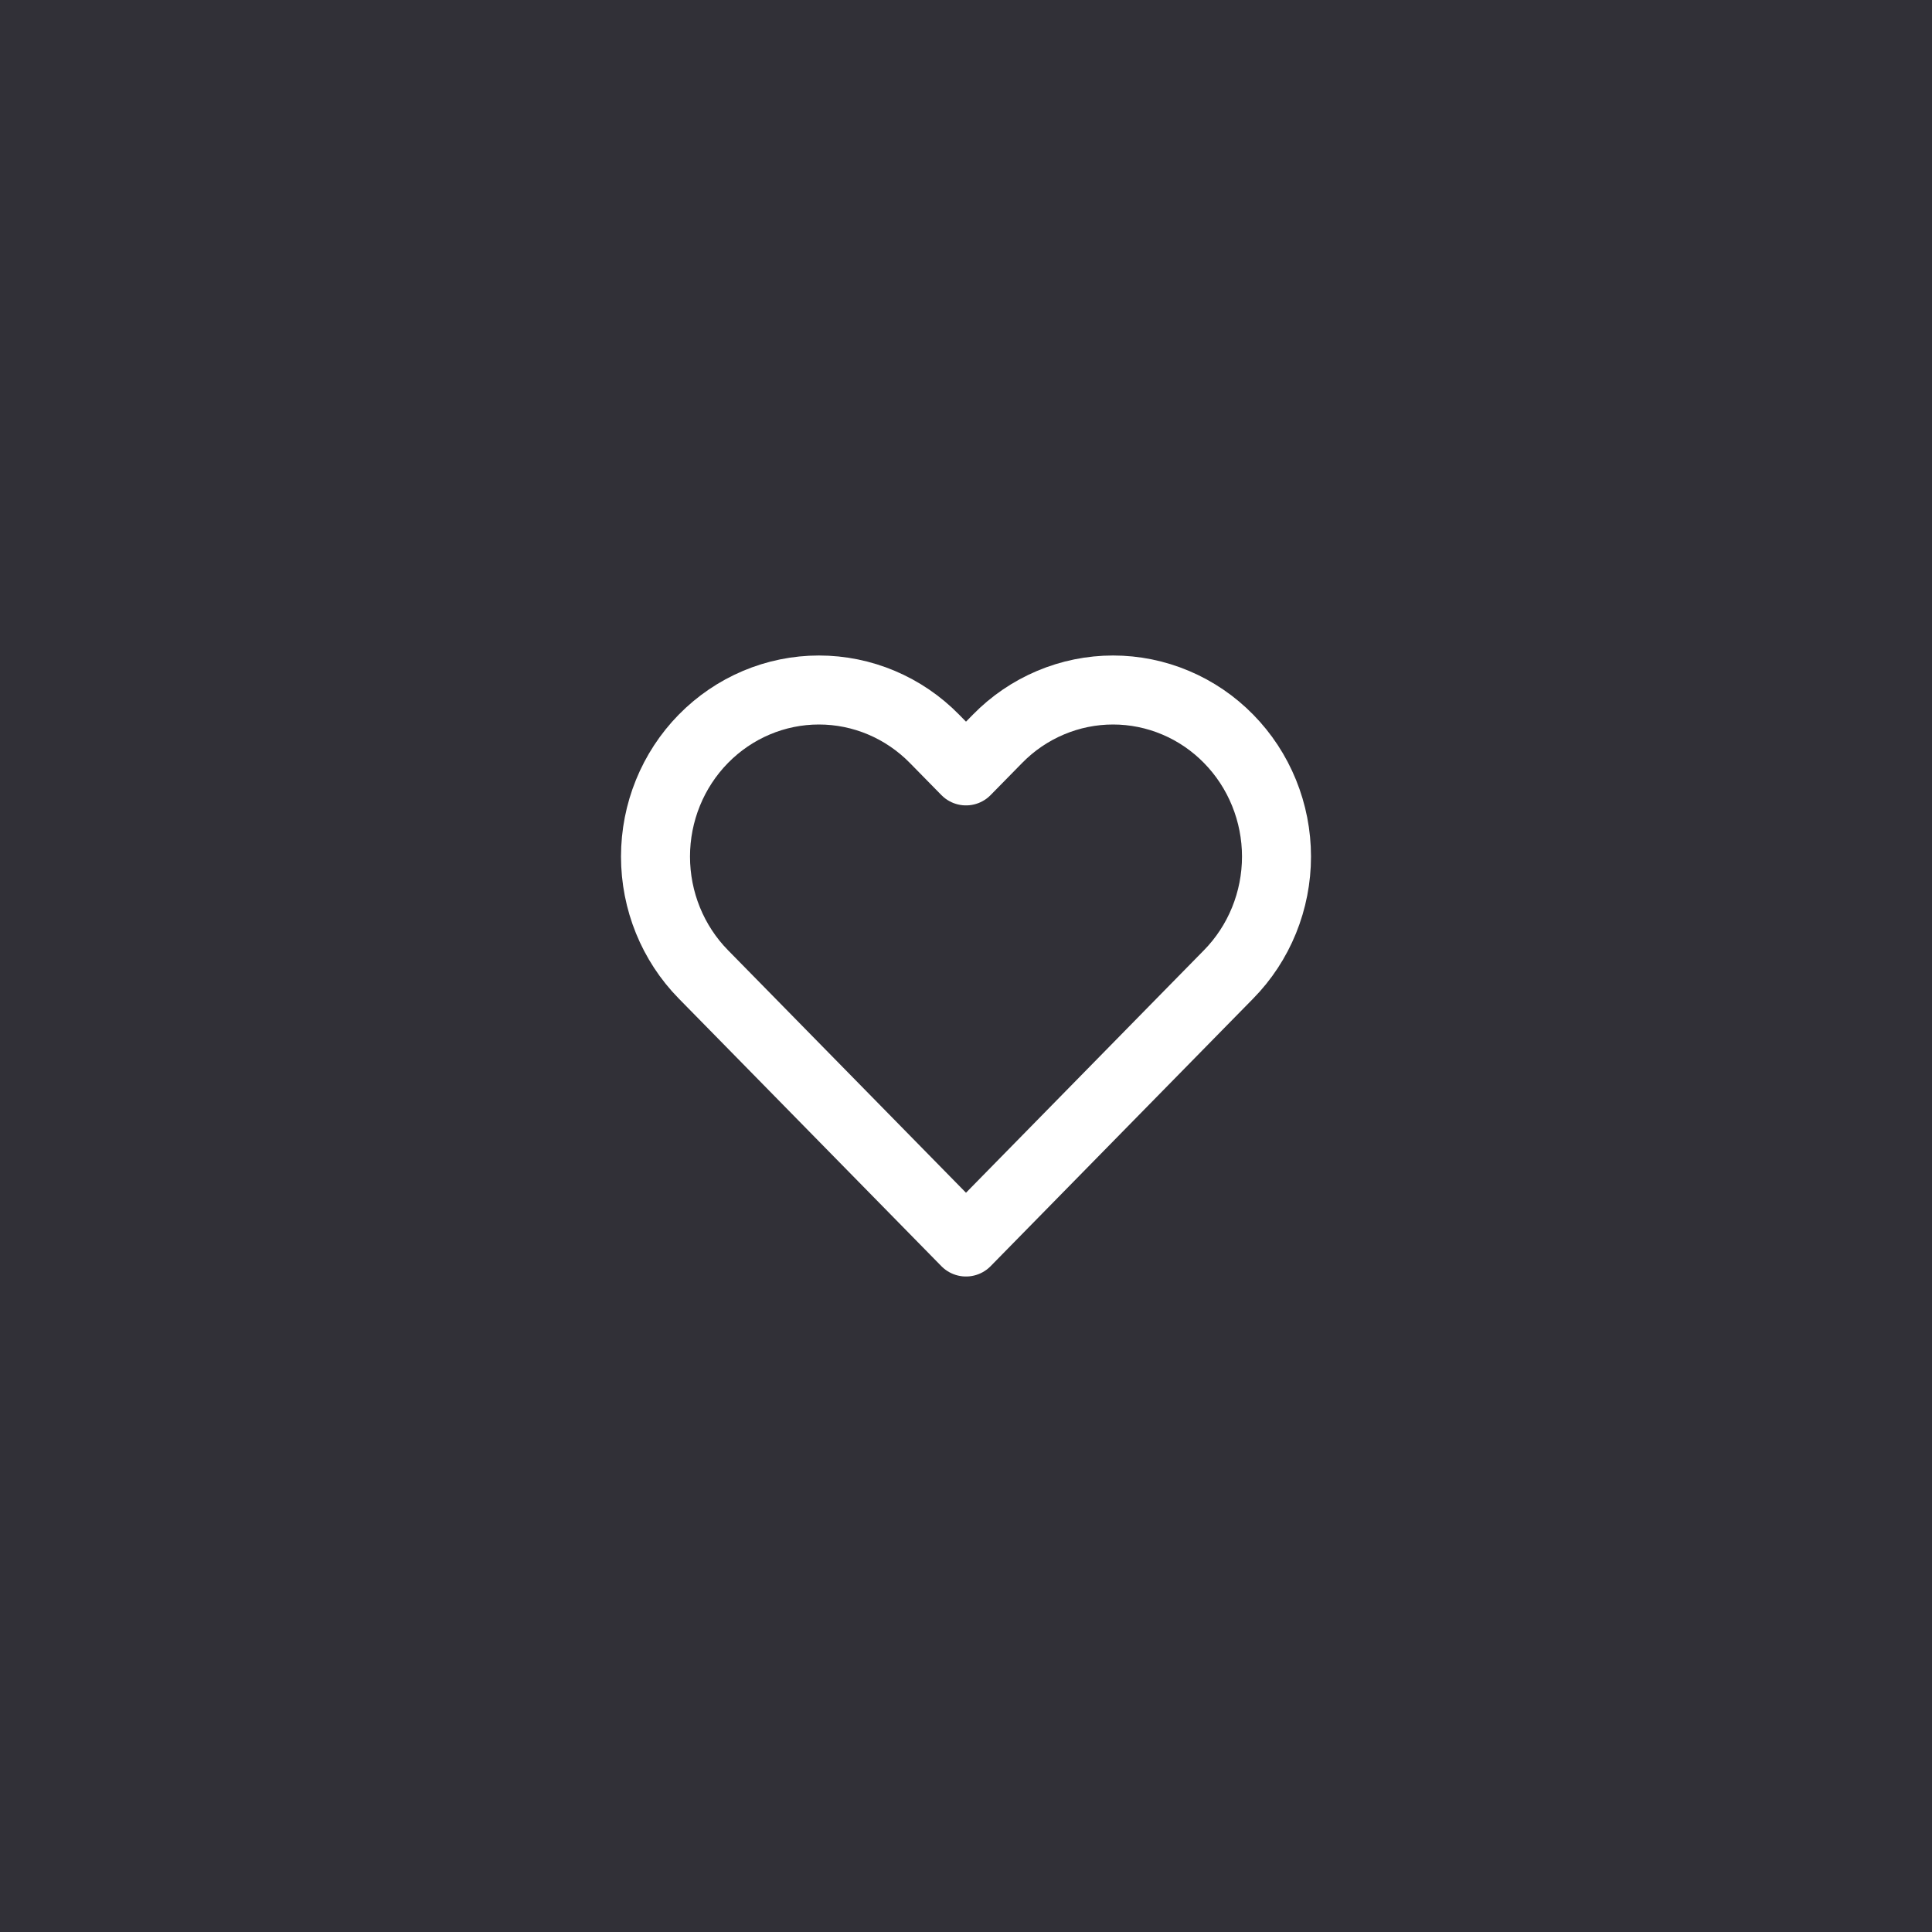 <svg width="56" height="56" viewBox="0 0 56 56" fill="none" xmlns="http://www.w3.org/2000/svg">
    <rect width="56" height="56" fill="#313037" />
    <path
        d="M35.612 21.415C35.172 20.966 34.65 20.61 34.075 20.368C33.501 20.125 32.884 20 32.262 20C31.64 20 31.024 20.125 30.449 20.368C29.875 20.61 29.352 20.966 28.913 21.415L28 22.345L27.087 21.415C26.199 20.509 24.994 20 23.737 20C22.481 20 21.276 20.509 20.387 21.415C19.499 22.32 19 23.548 19 24.828C19 26.109 19.499 27.337 20.387 28.242L21.3 29.172L28 36L34.699 29.172L35.612 28.242C36.052 27.794 36.401 27.262 36.639 26.676C36.877 26.09 37 25.462 37 24.828C37 24.194 36.877 23.566 36.639 22.981C36.401 22.395 36.052 21.863 35.612 21.415V21.415Z"
        stroke="white" fill="#313037" stroke-width="2" stroke-linecap="round" stroke-linejoin="round" />
</svg>
